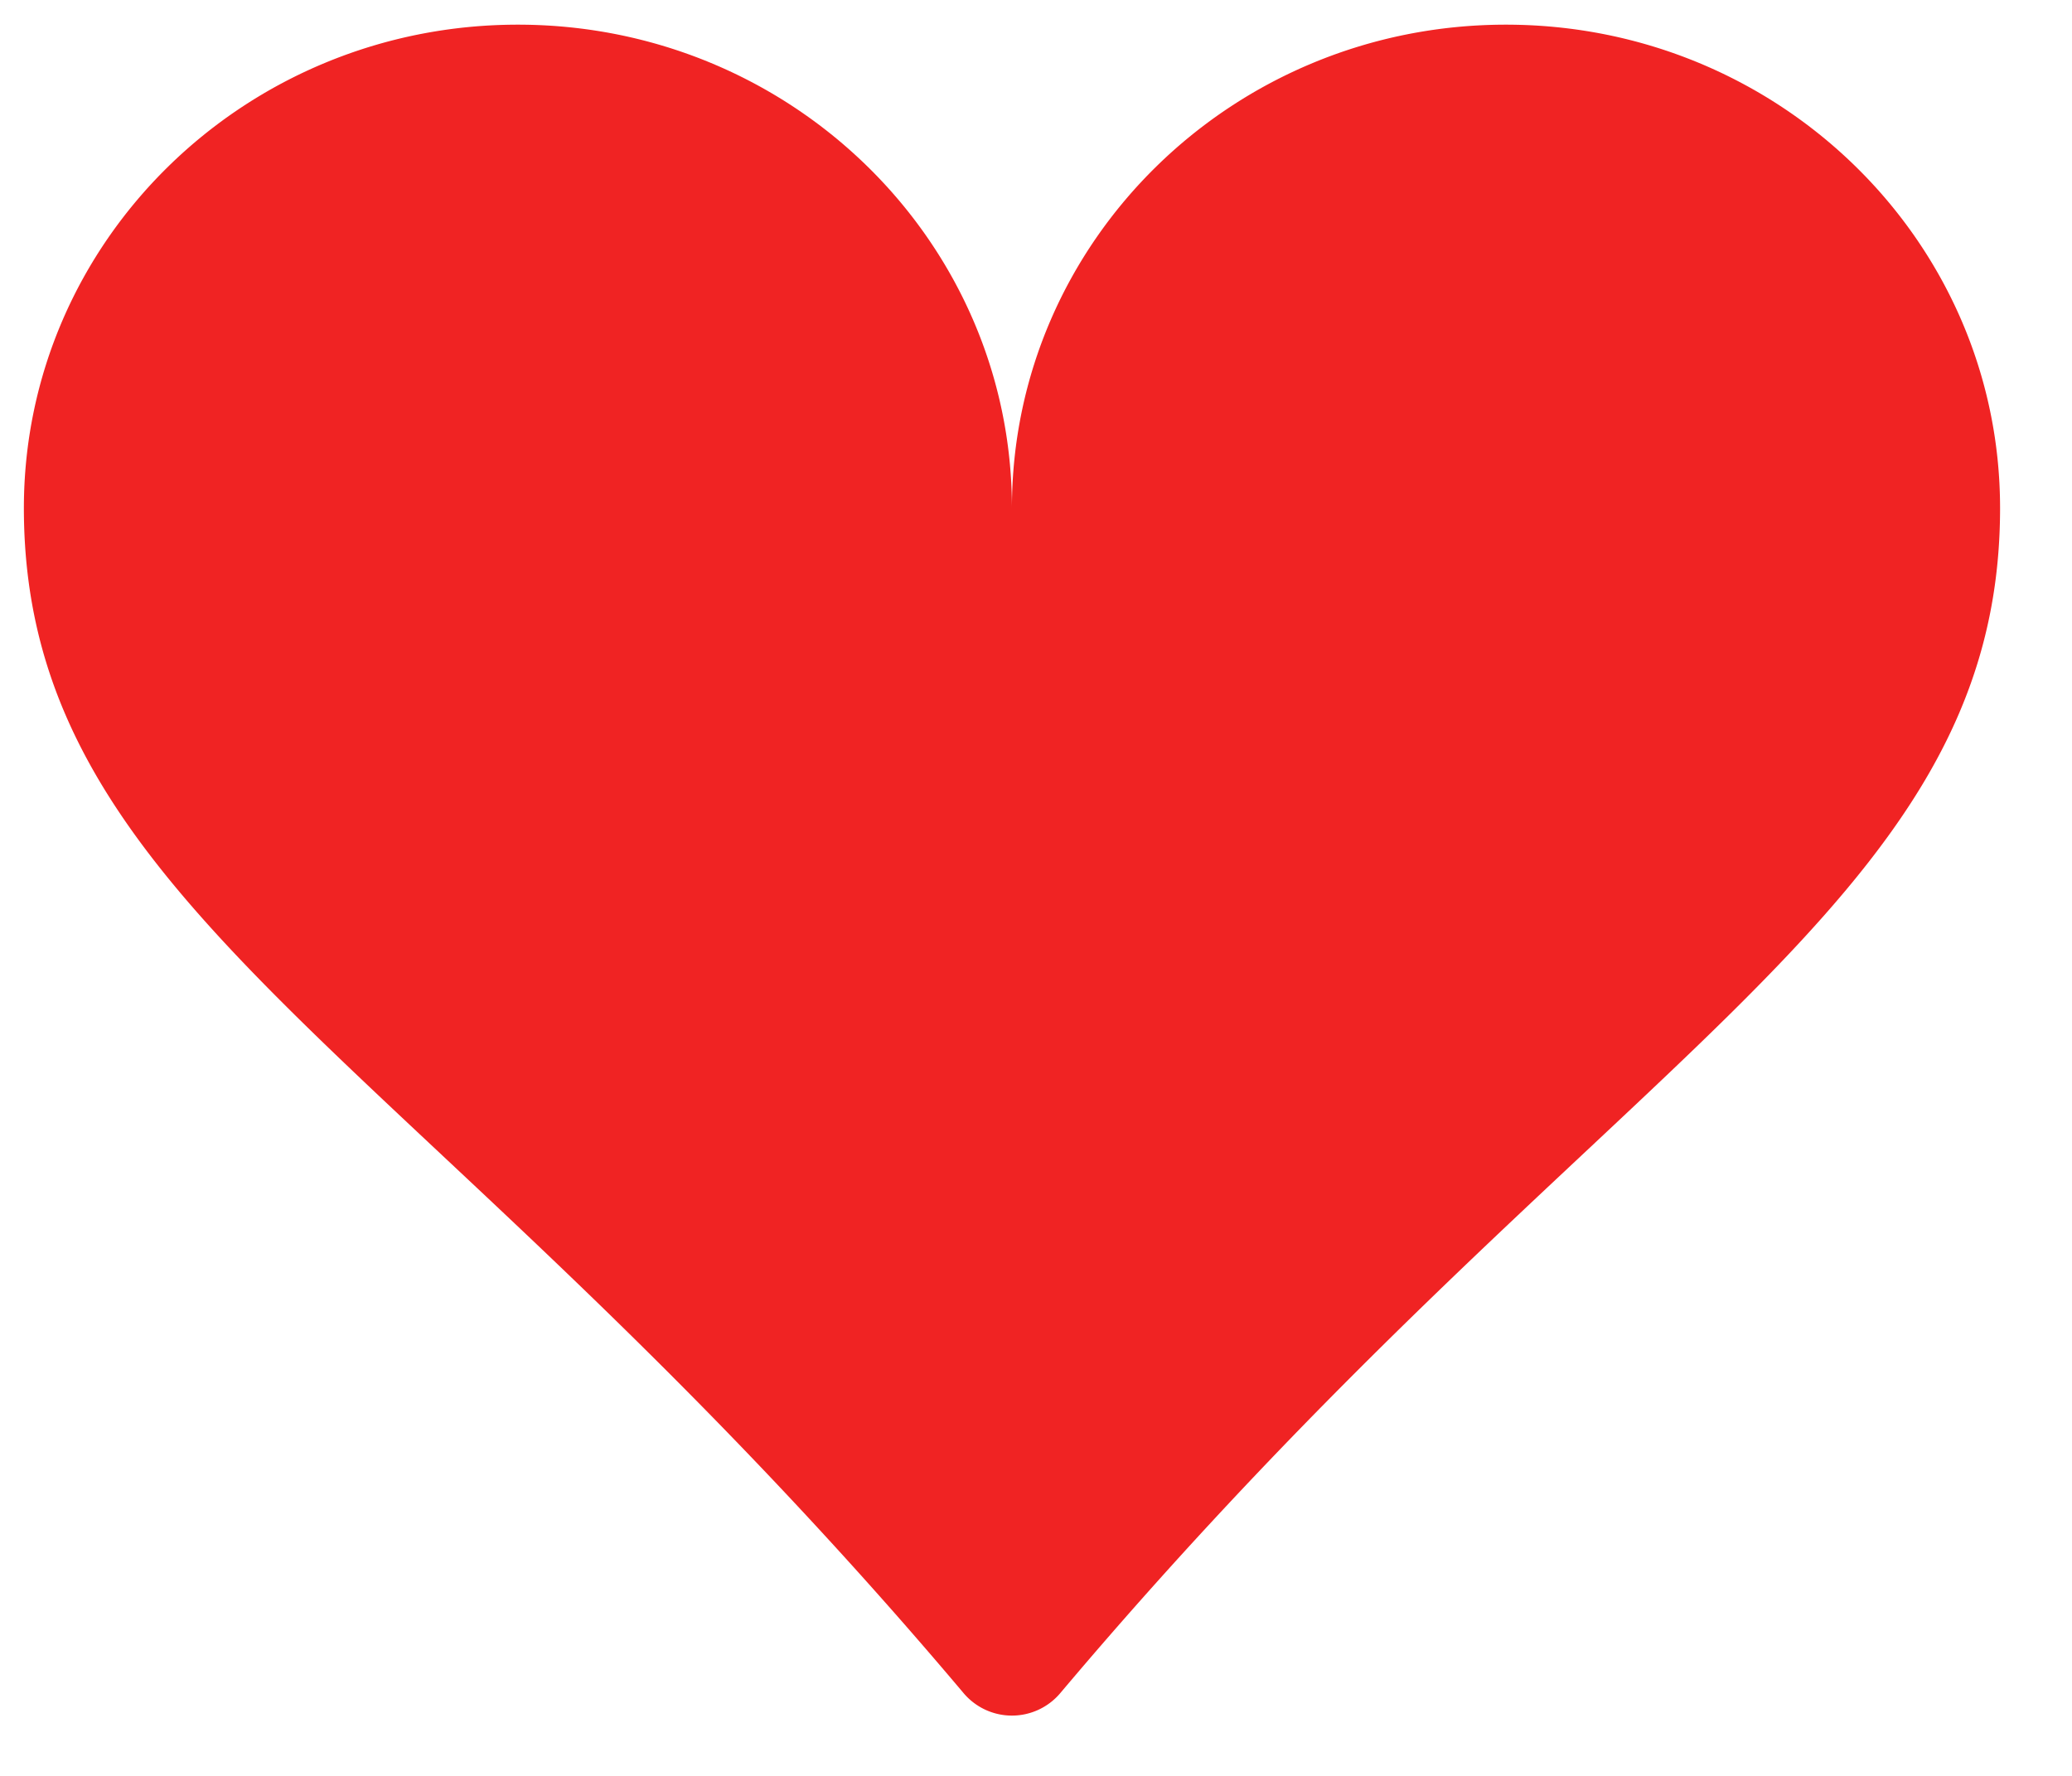 <svg width="21" height="18" fill="none" xmlns="http://www.w3.org/2000/svg"><path d="M5.249.25c2.766 0 5.007 2.194 5.007 4.9 0-2.706 2.24-4.9 5.007-4.9 2.767 0 5.008 2.194 5.008 4.9 0 4.079-4.049 5.518-9.524 12.01a.641.641 0 01-.982 0C4.29 10.668.242 9.229.242 5.15c0-2.706 2.24-4.9 5.007-4.9z" fill="#F02323"/></svg>